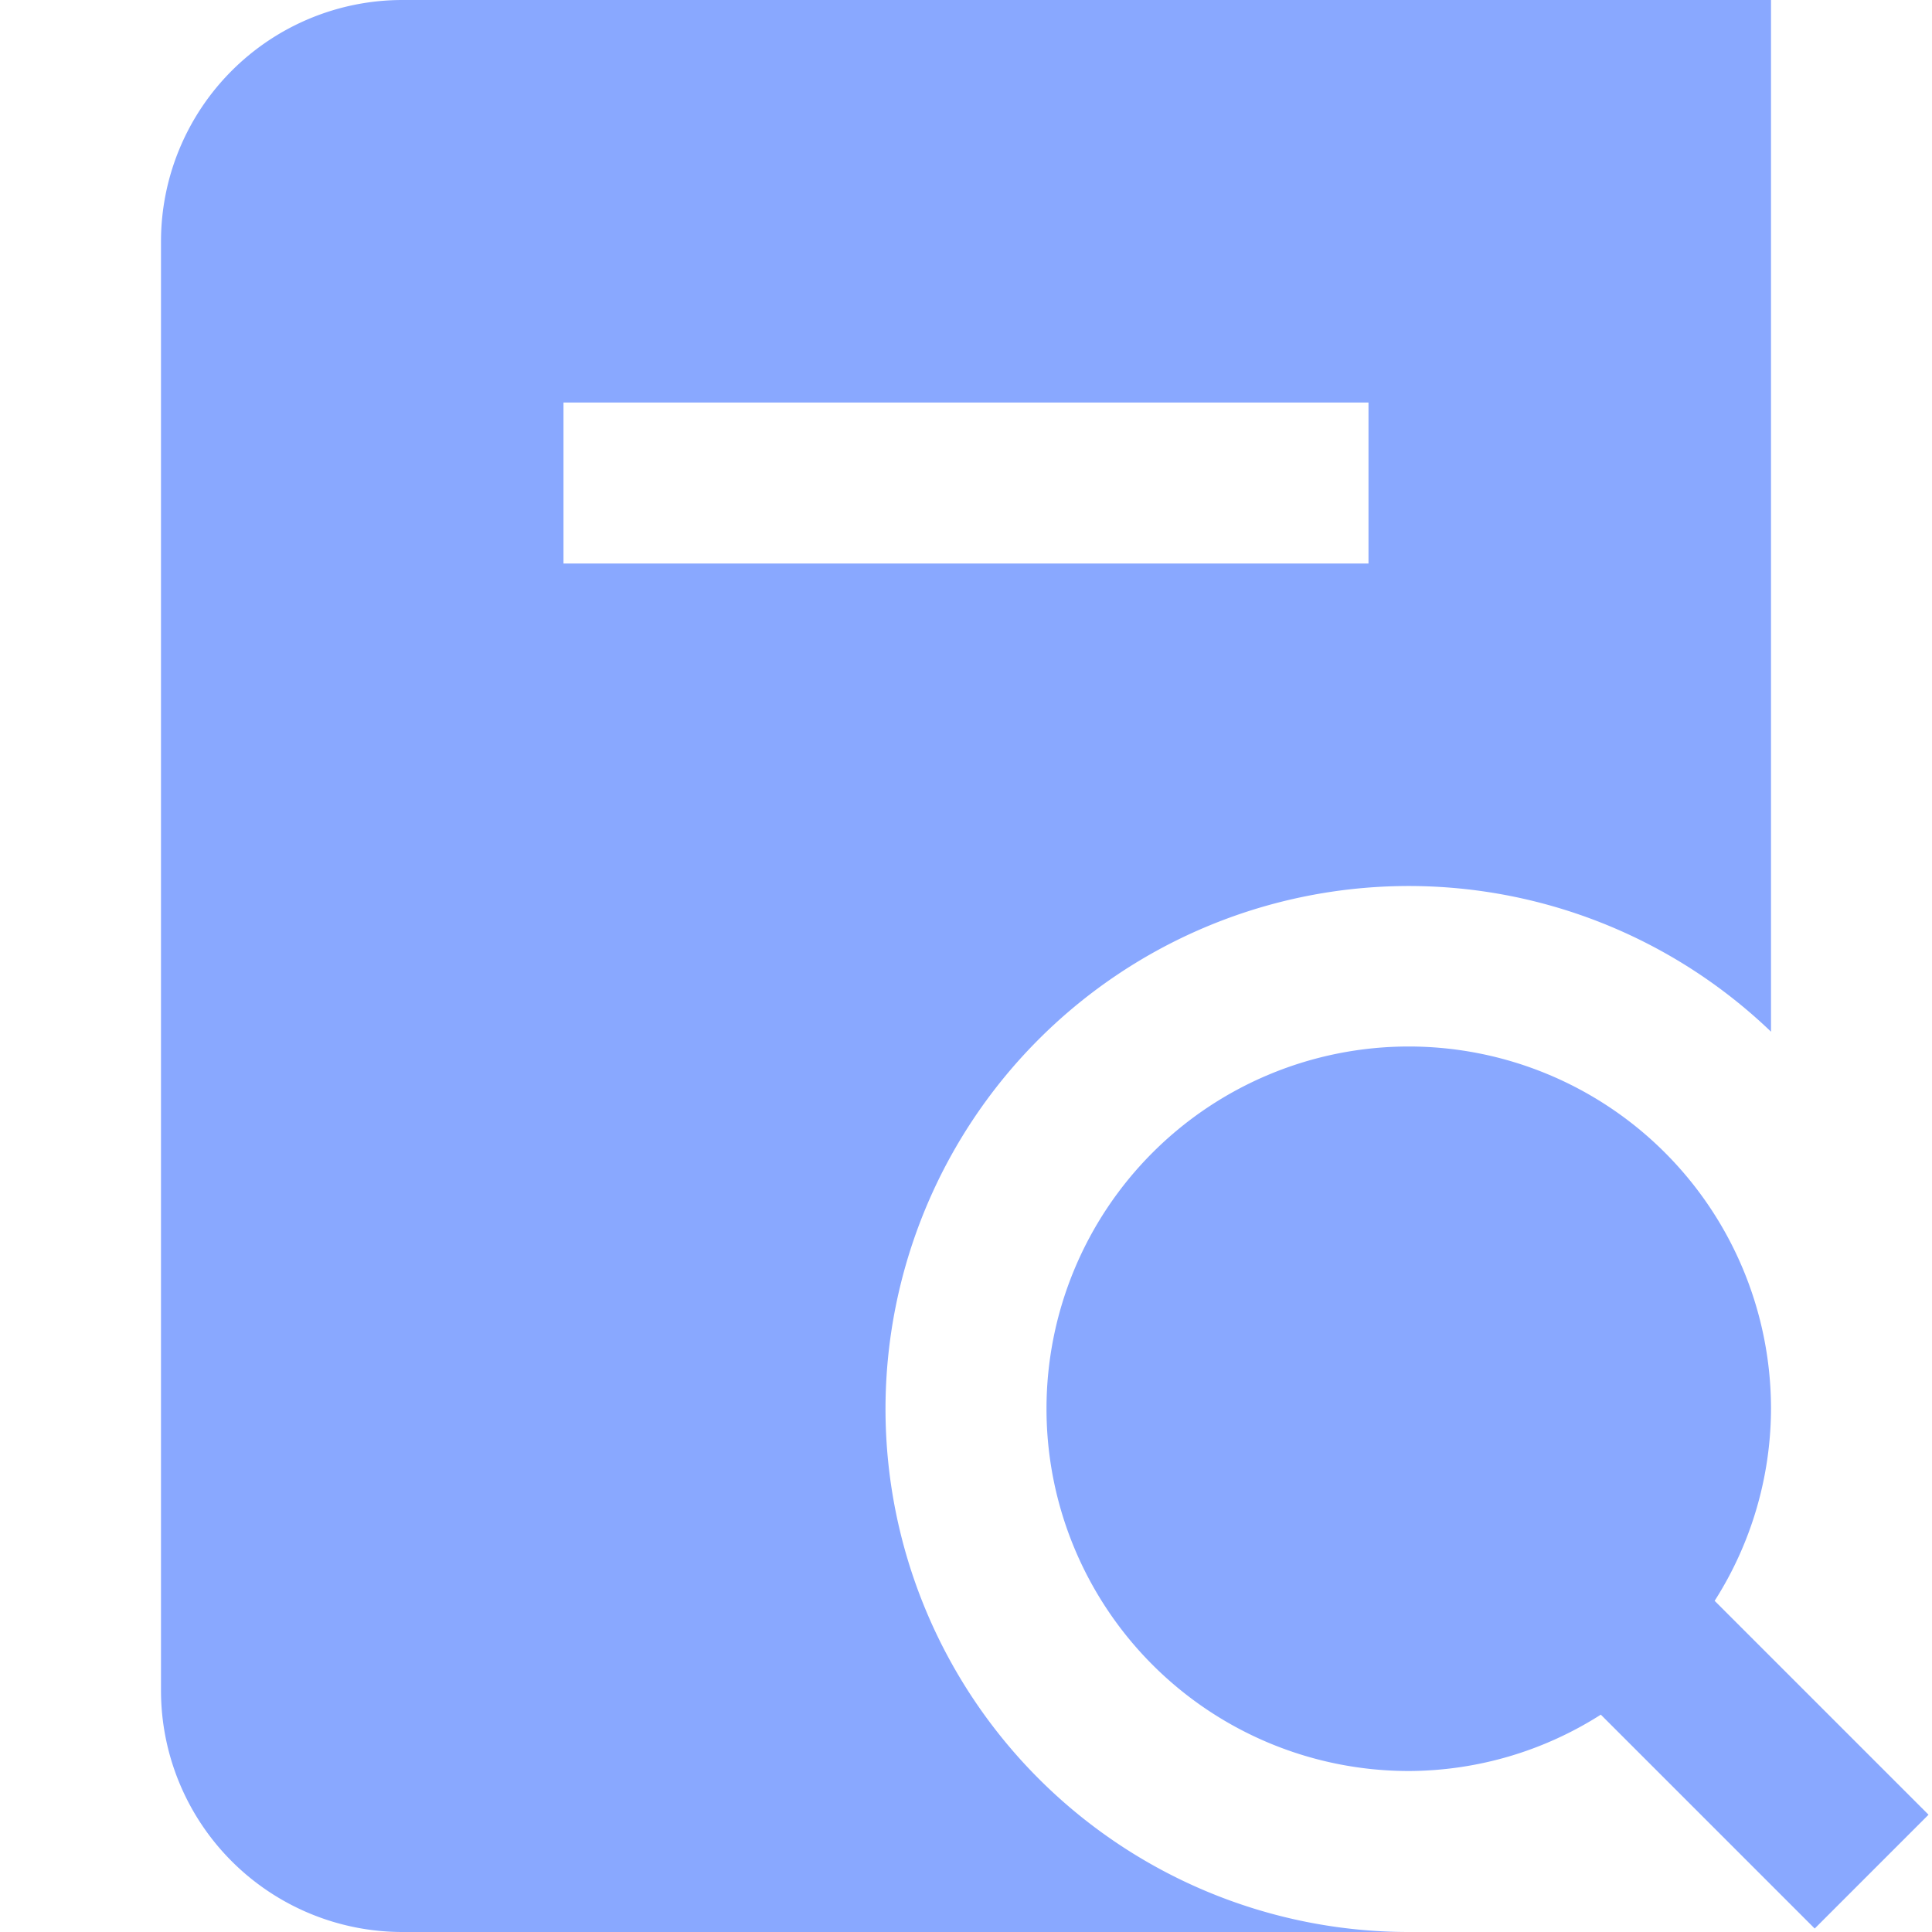<svg id="Layer_1" height="512" viewBox="0 0 24 24" width="512" xmlns="http://www.w3.org/2000/svg" data-name="Layer 1"><path d="m11 17.5a6.5 6.5 0 0 1 11-4.684v-12.816h-17a3 3 0 0 0 -3 3v18a3 3 0 0 0 3 3h12.5a6.5 6.5 0 0 1 -6.5-6.5zm-4-12.5h10v2h-10zm15.543 18.957-2.657-2.657a4.457 4.457 0 0 1 -2.386.7 4.5 4.5 0 1 1 4.5-4.5 4.457 4.457 0 0 1 -.7 2.386l2.657 2.657z" fill="#89a8ff"/></svg>